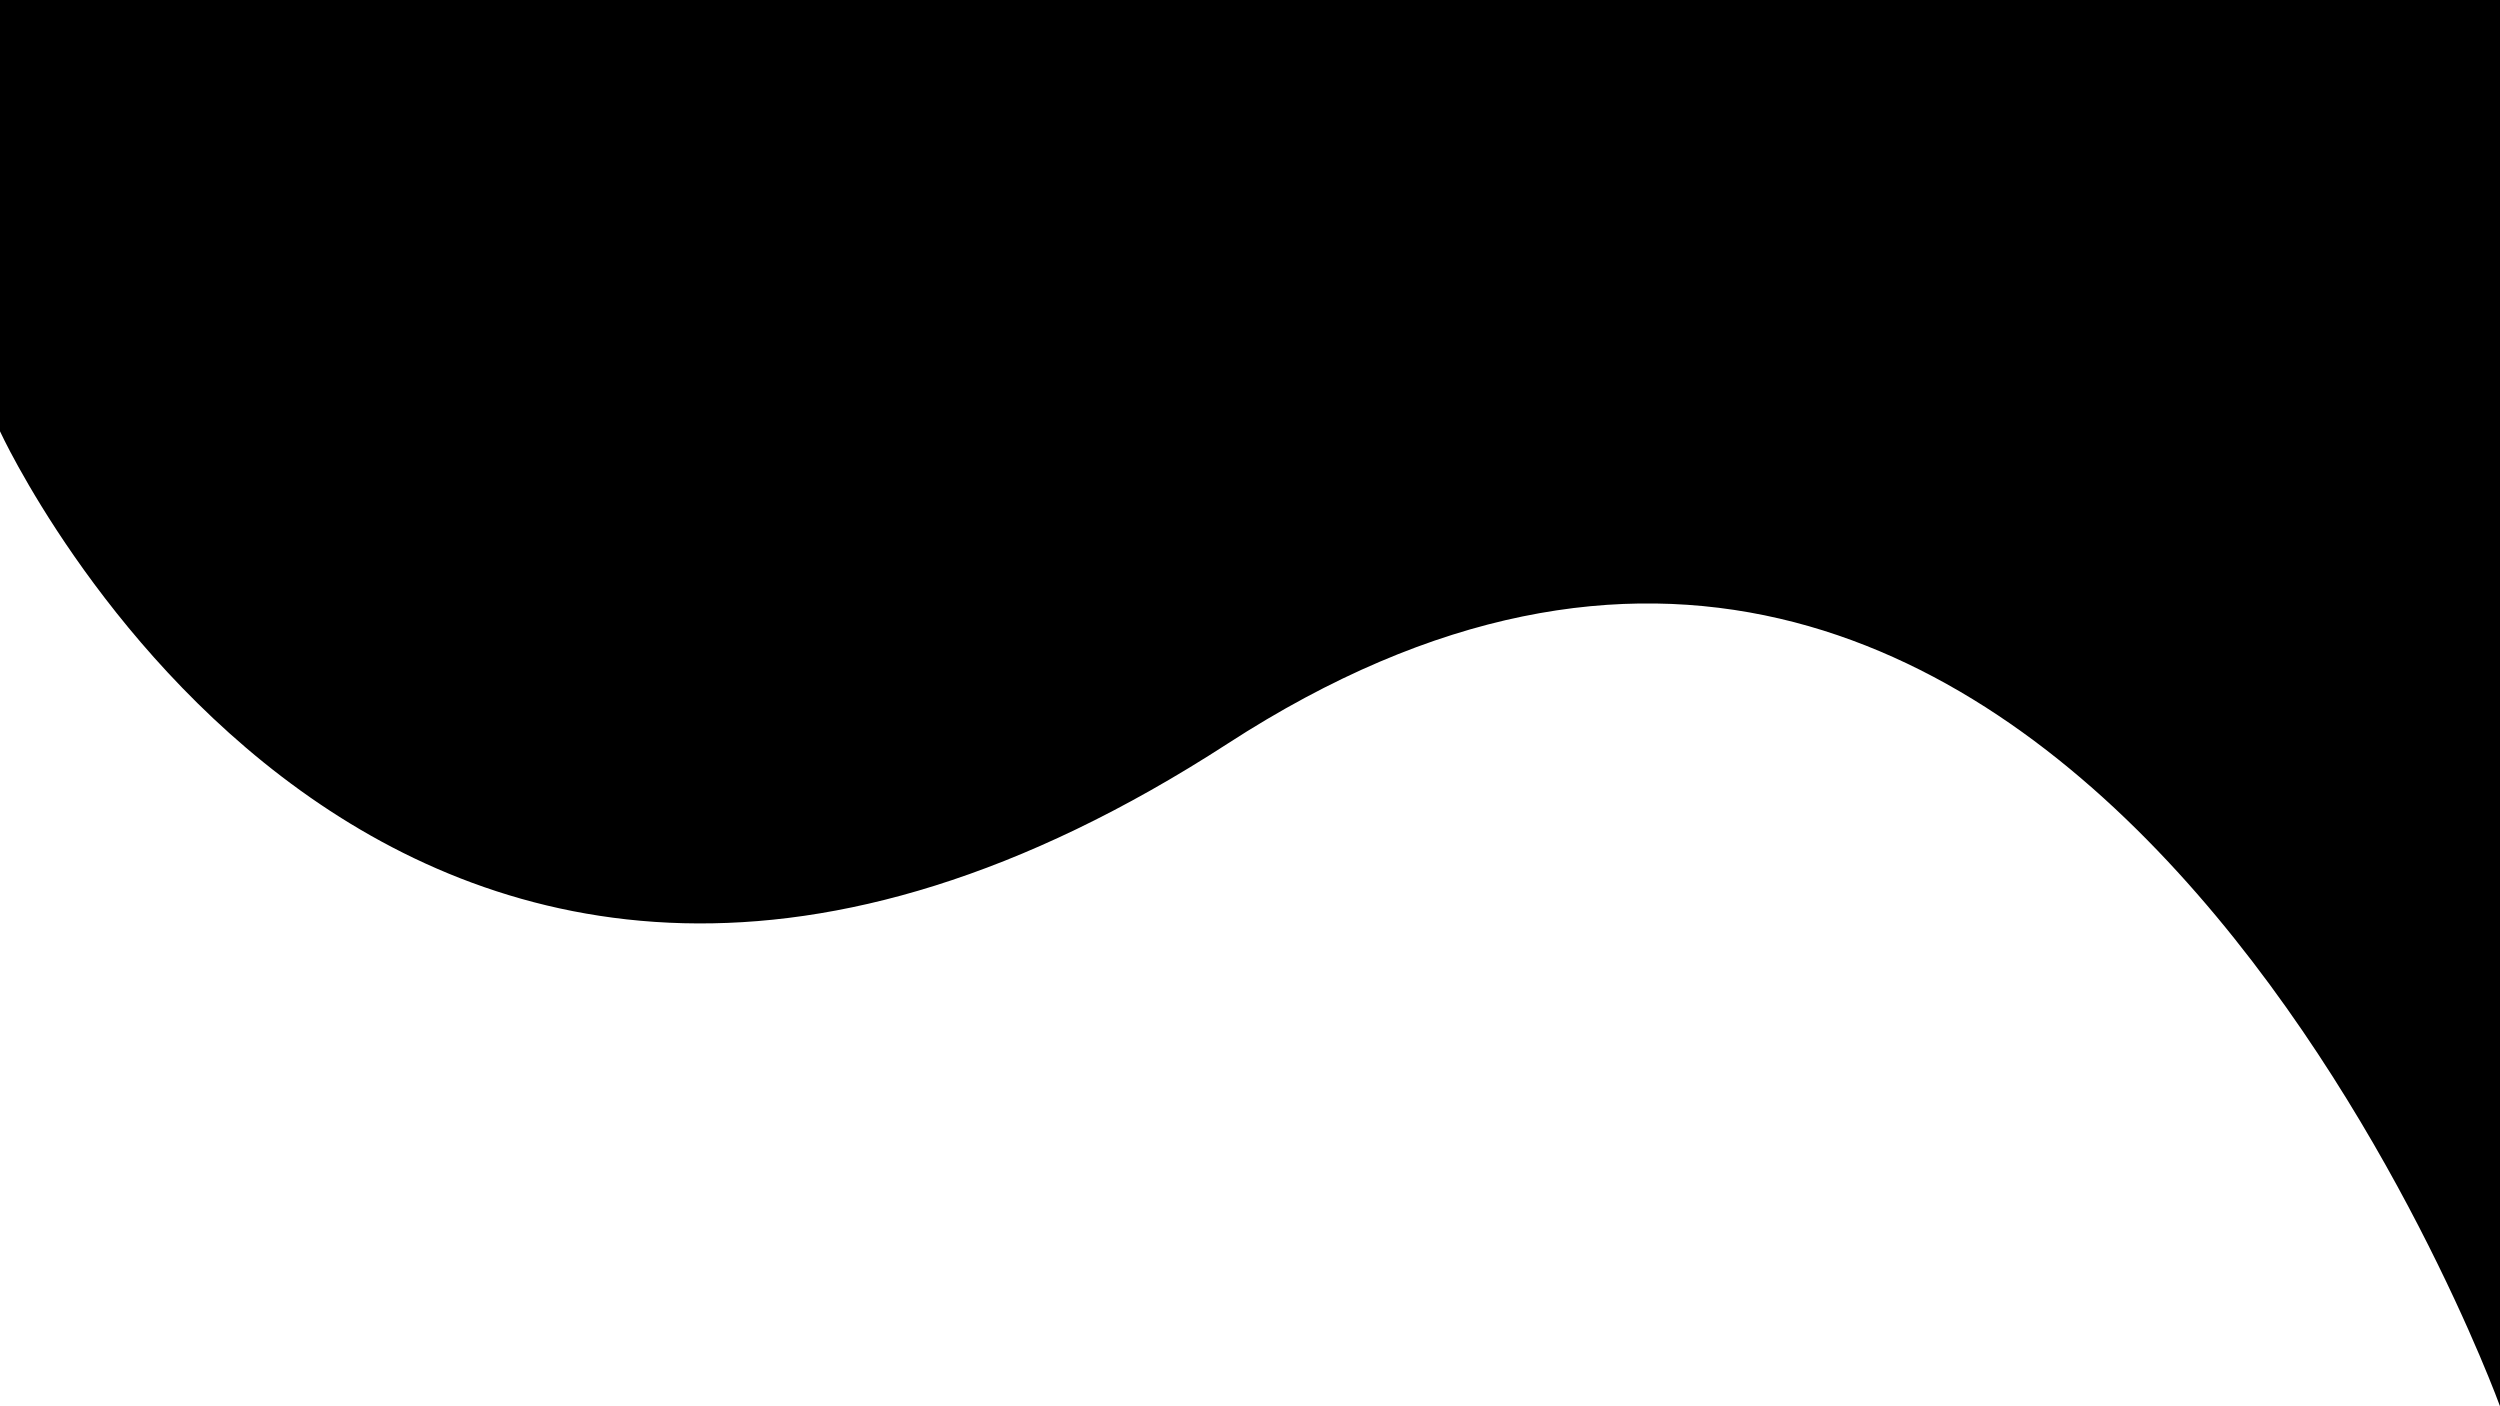 <svg id="Layer_1" data-name="Layer 1" xmlns="http://www.w3.org/2000/svg" viewBox="0 0 1920 1080"><defs><style>.cls-1{fill:#fff;}</style></defs><rect width="1920" height="1080"/><path class="cls-1" d="M0,331.24S301,987,943,571s977,509,977,509H0Z"/></svg>